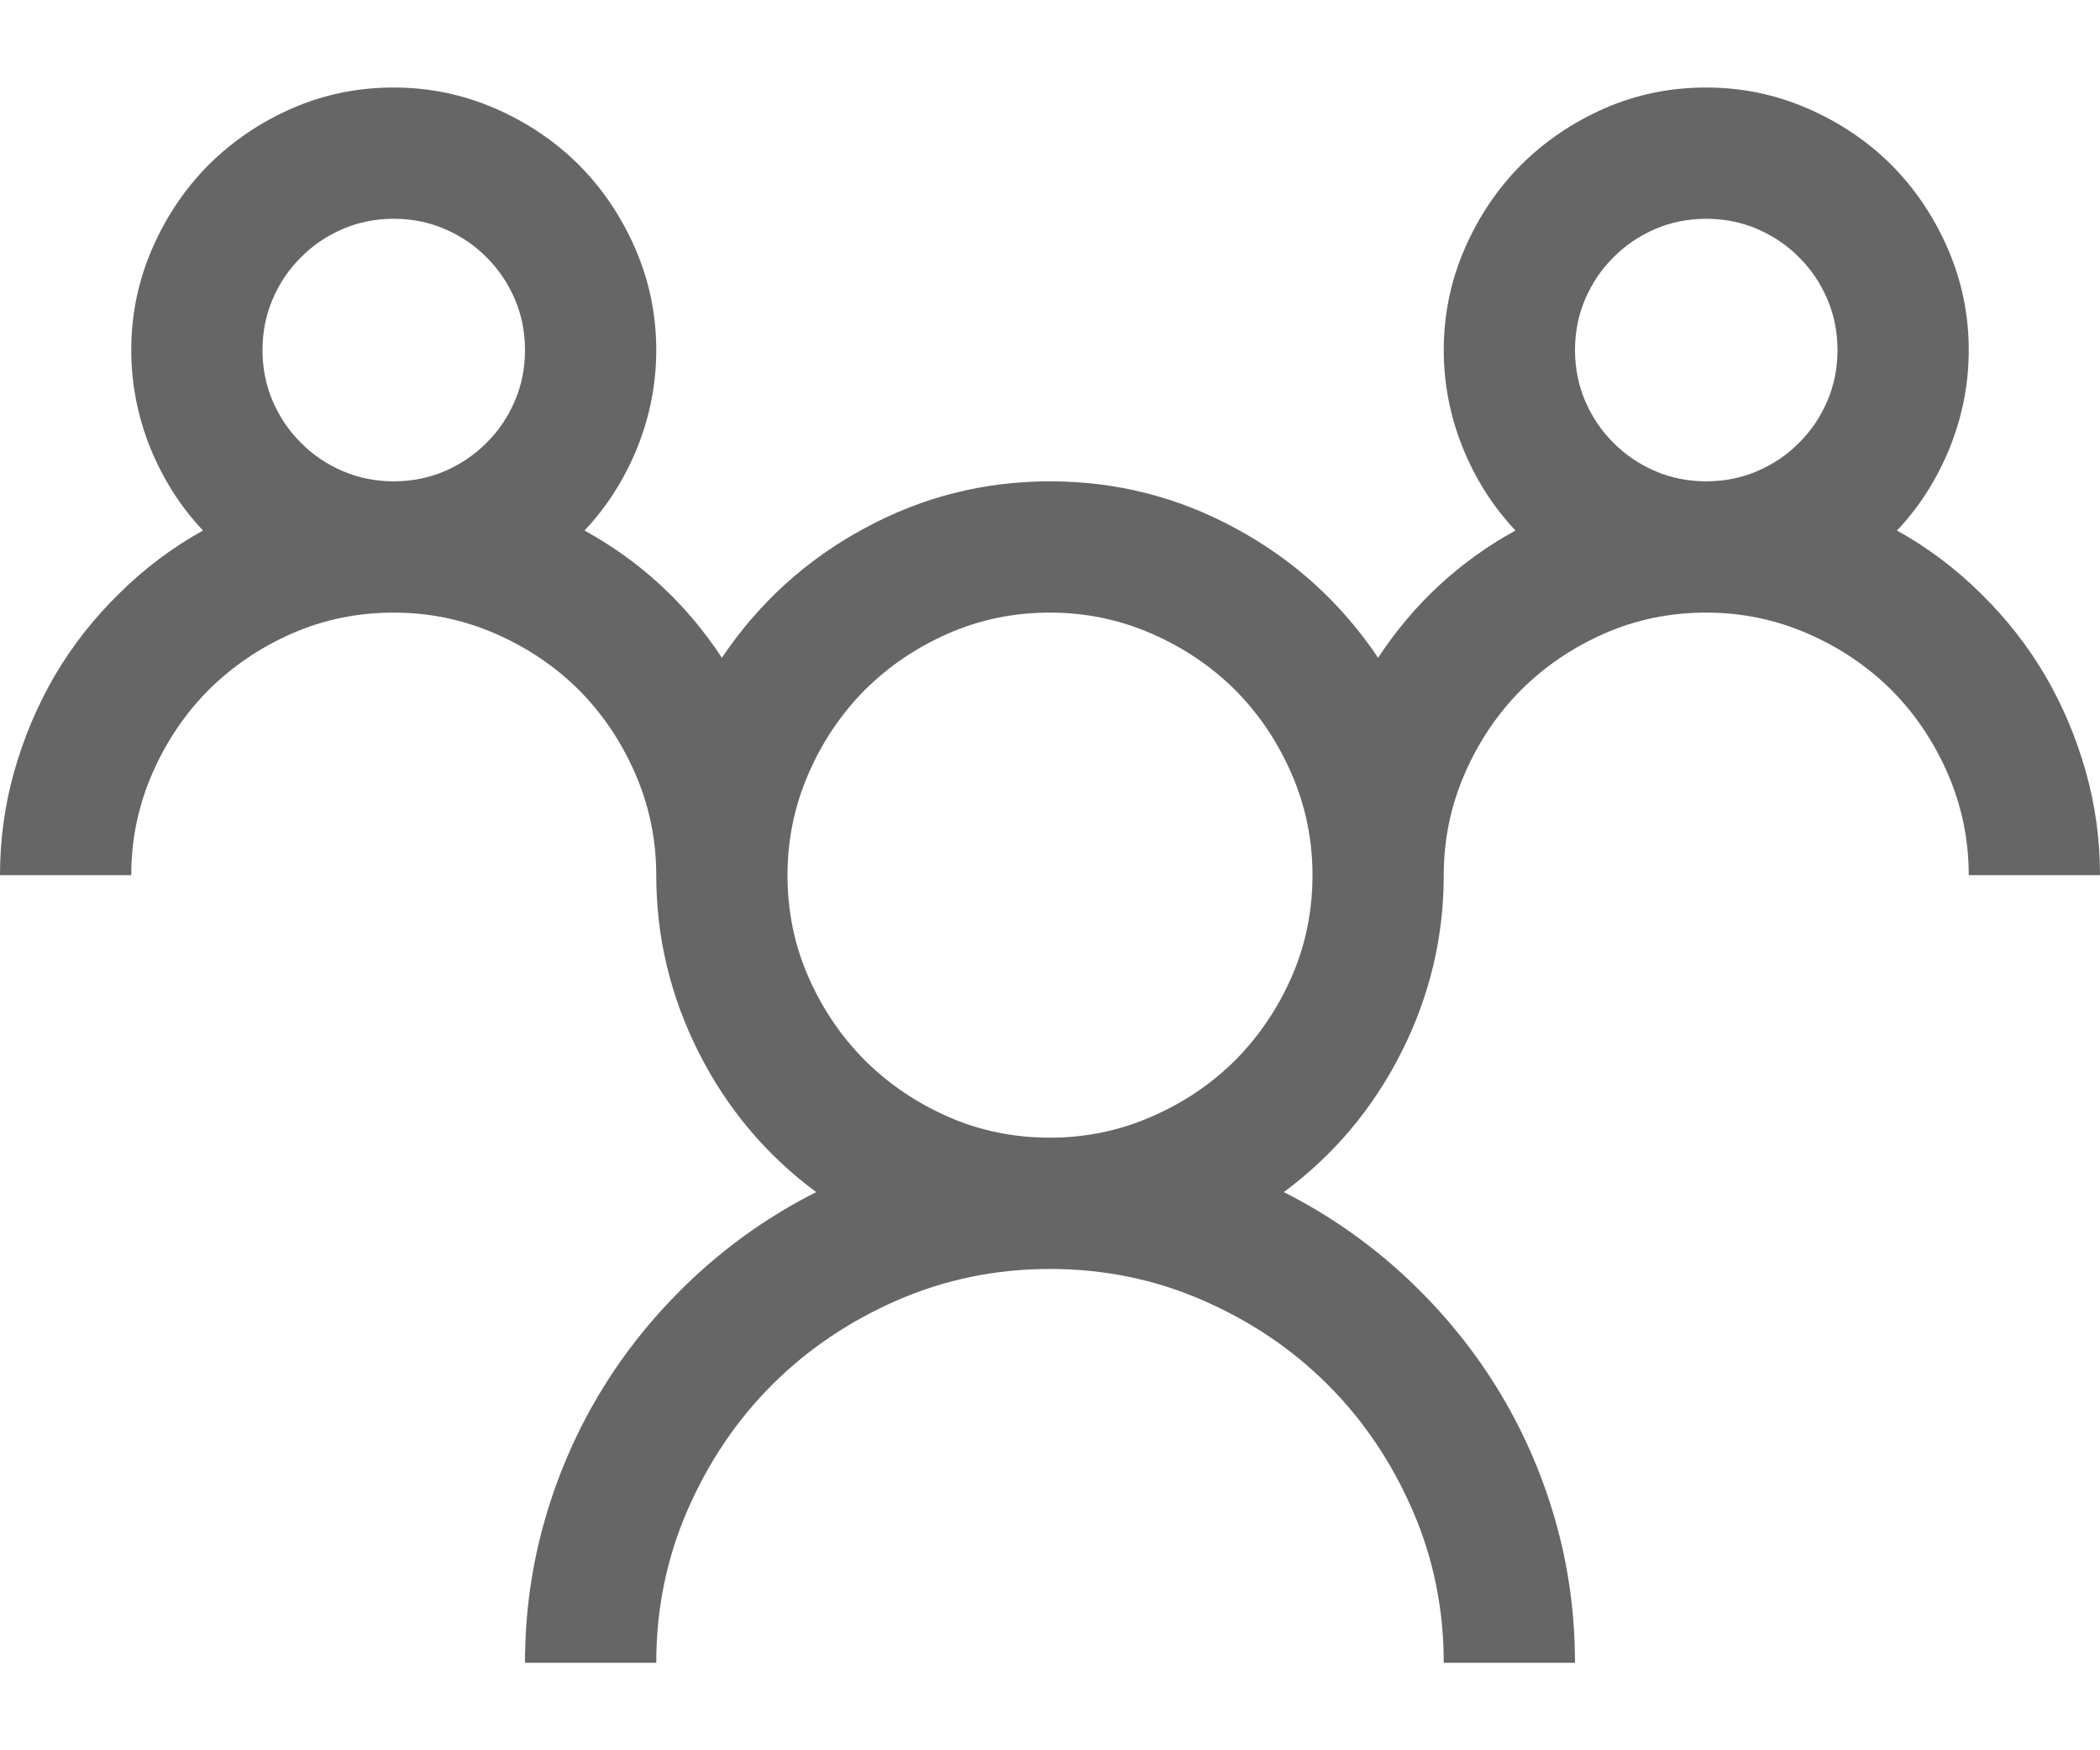 <?xml version="1.0" encoding="UTF-8"?>
<svg width="12px" height="10px" viewBox="0 0 12 10" version="1.1" xmlns="http://www.w3.org/2000/svg" xmlns:xlink="http://www.w3.org/1999/xlink">
    <!-- Generator: Sketch 52.6 (67491) - http://www.bohemiancoding.com/sketch -->
    <title></title>
    <desc>Created with Sketch.</desc>
    <g id="Notes" stroke="none" stroke-width="1" fill="none" fill-rule="evenodd">
        <g id="Issues-/-Summary-empty-Top-" transform="translate(-678, -244)" fill="#666666">
            <g id="Sub-Issues" transform="translate(270, 236)">
                <g id="Tab-/-Elements-/-Text-Tab-/-Active-/-Enabled-Copy-3" transform="translate(401, 0)">
                    <g id="↳-Tab-Text-Color-&amp;-Style" transform="translate(7, 5)">
                        <g id="Group-2">
                            <path d="M10.84,6.031 C11.016,6.129 11.176,6.249 11.32,6.392 C11.465,6.534 11.587,6.69 11.687,6.86 C11.786,7.03 11.863,7.212 11.918,7.405 C11.973,7.599 12,7.797 12,8 L11.25,8 C11.25,7.797 11.21,7.604 11.13,7.42 C11.05,7.236 10.942,7.077 10.808,6.942 C10.673,6.808 10.514,6.7 10.33,6.62 C10.146,6.54 9.953,6.5 9.75,6.5 C9.543,6.5 9.349,6.54 9.167,6.62 C8.985,6.7 8.827,6.808 8.692,6.942 C8.558,7.077 8.45,7.236 8.37,7.42 C8.29,7.604 8.25,7.797 8.25,8 C8.25,8.355 8.169,8.693 8.007,9.014 C7.845,9.334 7.621,9.6 7.336,9.811 C7.59,9.939 7.819,10.099 8.024,10.288 C8.229,10.478 8.404,10.688 8.549,10.921 C8.693,11.153 8.805,11.403 8.883,11.671 C8.961,11.938 9,12.215 9,12.5 L8.25,12.5 C8.25,12.191 8.19,11.9 8.071,11.627 C7.952,11.354 7.791,11.115 7.588,10.912 C7.385,10.709 7.146,10.548 6.873,10.429 C6.6,10.31 6.309,10.25 6,10.25 C5.691,10.25 5.4,10.31 5.127,10.429 C4.854,10.548 4.615,10.709 4.412,10.912 C4.209,11.115 4.048,11.354 3.929,11.627 C3.81,11.9 3.75,12.191 3.75,12.5 L3,12.5 C3,12.215 3.039,11.938 3.117,11.671 C3.195,11.403 3.307,11.153 3.451,10.921 C3.596,10.688 3.771,10.478 3.976,10.288 C4.181,10.099 4.41,9.939 4.664,9.811 C4.379,9.6 4.155,9.334 3.993,9.014 C3.831,8.693 3.75,8.355 3.75,8 C3.75,7.797 3.71,7.604 3.63,7.42 C3.55,7.236 3.442,7.077 3.308,6.942 C3.173,6.808 3.014,6.7 2.83,6.62 C2.646,6.54 2.453,6.5 2.25,6.5 C2.043,6.5 1.849,6.54 1.667,6.62 C1.485,6.7 1.327,6.808 1.192,6.942 C1.058,7.077 0.95,7.236 0.87,7.42 C0.79,7.604 0.75,7.797 0.75,8 L0,8 C0,7.797 0.027,7.599 0.082,7.405 C0.137,7.212 0.214,7.03 0.313,6.86 C0.413,6.69 0.535,6.534 0.68,6.392 C0.824,6.249 0.984,6.129 1.16,6.031 C1.031,5.895 0.931,5.736 0.858,5.557 C0.786,5.377 0.75,5.191 0.75,5 C0.75,4.797 0.79,4.604 0.87,4.42 C0.95,4.236 1.058,4.077 1.192,3.942 C1.327,3.808 1.485,3.7 1.667,3.62 C1.849,3.54 2.043,3.5 2.25,3.5 C2.453,3.5 2.646,3.54 2.83,3.62 C3.014,3.7 3.173,3.808 3.308,3.942 C3.442,4.077 3.55,4.236 3.63,4.42 C3.71,4.604 3.75,4.797 3.75,5 C3.75,5.191 3.714,5.377 3.642,5.557 C3.569,5.736 3.469,5.895 3.34,6.031 C3.66,6.207 3.922,6.449 4.125,6.758 C4.336,6.445 4.606,6.199 4.937,6.02 C5.267,5.84 5.621,5.75 6,5.75 C6.379,5.75 6.733,5.84 7.063,6.02 C7.394,6.199 7.664,6.445 7.875,6.758 C8.078,6.449 8.34,6.207 8.66,6.031 C8.531,5.895 8.431,5.736 8.358,5.557 C8.286,5.377 8.25,5.191 8.25,5 C8.25,4.797 8.29,4.604 8.37,4.42 C8.45,4.236 8.558,4.077 8.692,3.942 C8.827,3.808 8.985,3.7 9.167,3.62 C9.349,3.54 9.543,3.5 9.75,3.5 C9.953,3.5 10.146,3.54 10.33,3.62 C10.514,3.7 10.673,3.808 10.808,3.942 C10.942,4.077 11.05,4.236 11.13,4.42 C11.21,4.604 11.25,4.797 11.25,5 C11.25,5.191 11.214,5.377 11.142,5.557 C11.069,5.736 10.969,5.895 10.84,6.031 Z M1.5,5 C1.5,5.105 1.52,5.203 1.559,5.293 C1.598,5.383 1.651,5.462 1.72,5.53 C1.788,5.599 1.867,5.652 1.957,5.691 C2.047,5.73 2.145,5.75 2.25,5.75 C2.355,5.75 2.453,5.73 2.543,5.691 C2.633,5.652 2.712,5.599 2.78,5.53 C2.849,5.462 2.902,5.383 2.941,5.293 C2.98,5.203 3,5.105 3,5 C3,4.895 2.98,4.797 2.941,4.707 C2.902,4.617 2.849,4.538 2.78,4.47 C2.712,4.401 2.633,4.348 2.543,4.309 C2.453,4.27 2.355,4.25 2.25,4.25 C2.145,4.25 2.047,4.27 1.957,4.309 C1.867,4.348 1.788,4.401 1.72,4.47 C1.651,4.538 1.598,4.617 1.559,4.707 C1.52,4.797 1.5,4.895 1.5,5 Z M6,9.5 C6.203,9.5 6.396,9.46 6.58,9.38 C6.764,9.3 6.923,9.192 7.058,9.058 C7.192,8.923 7.3,8.765 7.38,8.583 C7.46,8.401 7.5,8.207 7.5,8 C7.5,7.797 7.46,7.604 7.38,7.42 C7.3,7.236 7.192,7.077 7.058,6.942 C6.923,6.808 6.764,6.7 6.58,6.62 C6.396,6.54 6.203,6.5 6,6.5 C5.793,6.5 5.599,6.54 5.417,6.62 C5.235,6.7 5.077,6.808 4.942,6.942 C4.808,7.077 4.7,7.236 4.62,7.42 C4.54,7.604 4.5,7.797 4.5,8 C4.5,8.207 4.54,8.401 4.62,8.583 C4.7,8.765 4.808,8.923 4.942,9.058 C5.077,9.192 5.235,9.3 5.417,9.38 C5.599,9.46 5.793,9.5 6,9.5 Z M9,5 C9,5.105 9.02,5.203 9.059,5.293 C9.098,5.383 9.151,5.462 9.22,5.53 C9.288,5.599 9.367,5.652 9.457,5.691 C9.547,5.73 9.645,5.75 9.75,5.75 C9.855,5.75 9.953,5.73 10.043,5.691 C10.133,5.652 10.212,5.599 10.28,5.53 C10.349,5.462 10.402,5.383 10.441,5.293 C10.48,5.203 10.5,5.105 10.5,5 C10.5,4.895 10.48,4.797 10.441,4.707 C10.402,4.617 10.349,4.538 10.28,4.47 C10.212,4.401 10.133,4.348 10.043,4.309 C9.953,4.27 9.855,4.25 9.75,4.25 C9.645,4.25 9.547,4.27 9.457,4.309 C9.367,4.348 9.288,4.401 9.22,4.47 C9.151,4.538 9.098,4.617 9.059,4.707 C9.02,4.797 9,4.895 9,5 Z" id=""></path>
                        </g>
                    </g>
                </g>
            </g>
        </g>
    </g>
</svg>